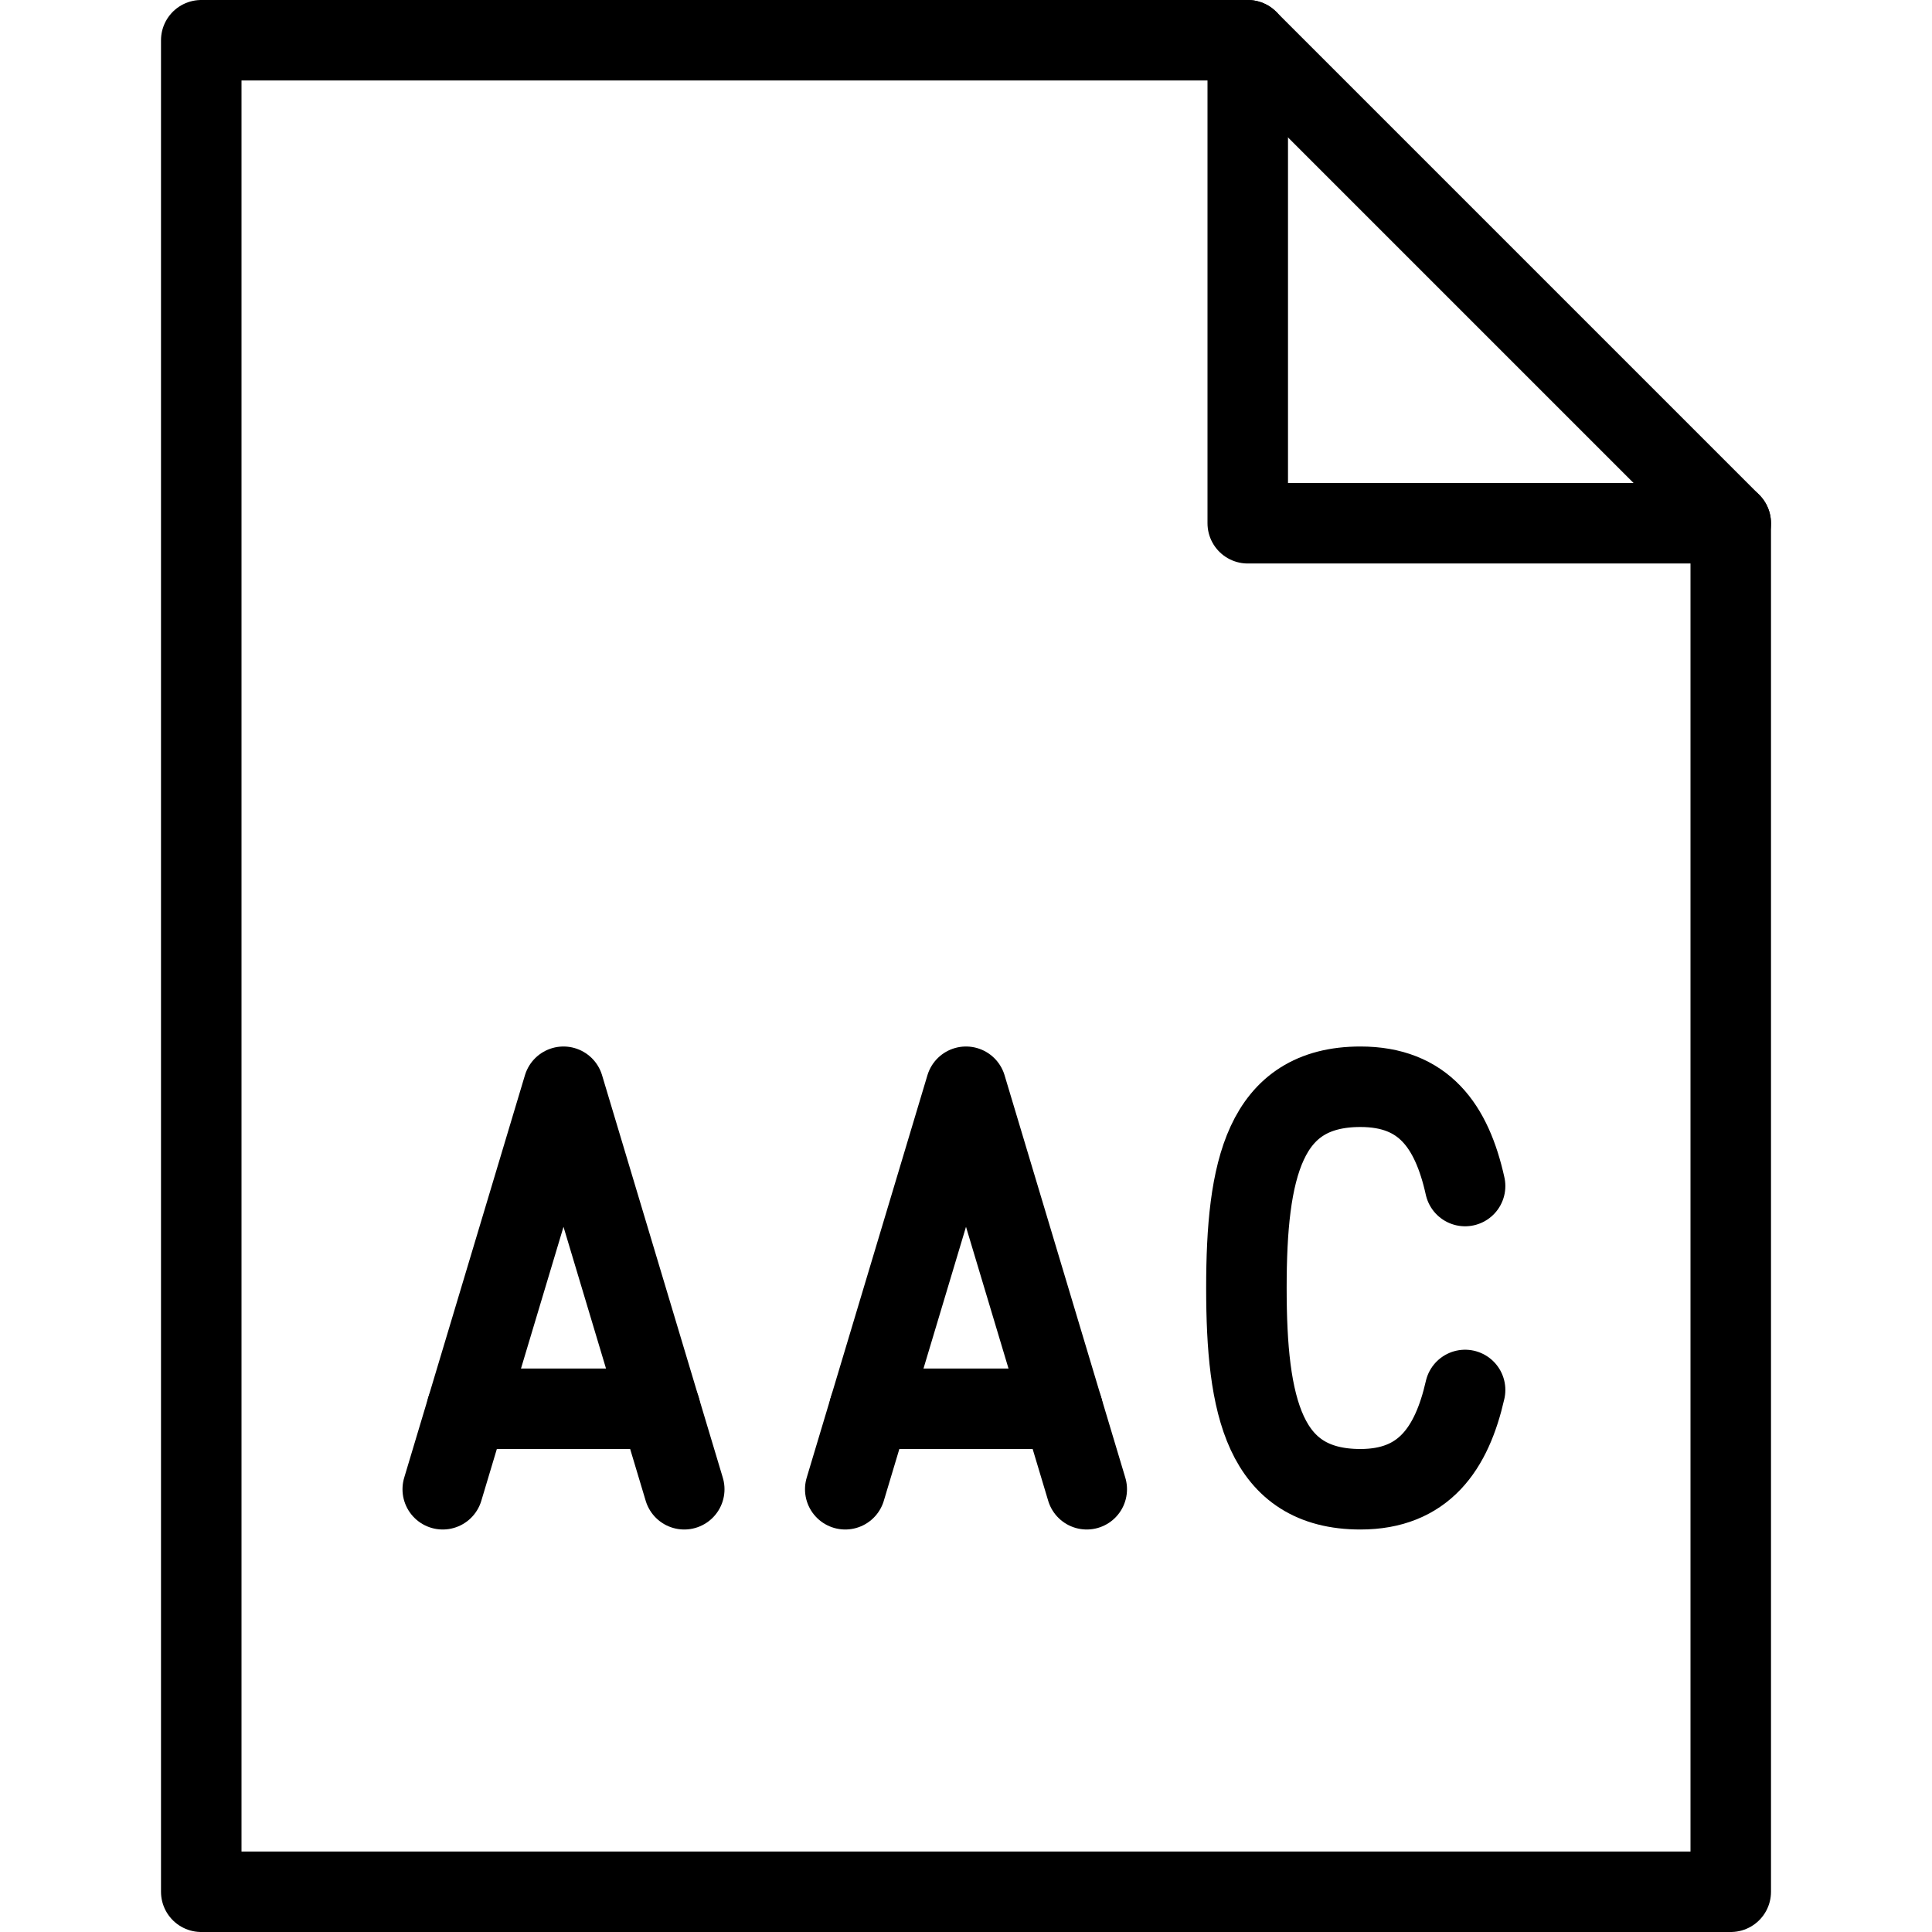 <svg xmlns="http://www.w3.org/2000/svg" viewBox="0 0 144 144"><path d="M109.2,88.4c-1-4.5-3.1-7.4-7.8-7.4-7.2,0-8.5,6.2-8.5,15s1.3,15,8.5,15c4.7,0,6.8-3,7.8-7.4" style="fill:none;stroke:#000;stroke-linecap:round;stroke-linejoin:round;stroke-width:6px"/><polygon points="129 141 15 141 15 3 93 3 129 39 129 141" style="fill:none;stroke:#000;stroke-linecap:round;stroke-linejoin:round;stroke-width:6px"/><polyline points="93 3 93 39 129 39" style="fill:none;stroke:#000;stroke-linecap:round;stroke-linejoin:round;stroke-width:6px"/><polyline points="51 111 42 81 33 111" style="fill:none;stroke:#000;stroke-linecap:round;stroke-linejoin:round;stroke-width:6px"/><line x1="34.8" y1="105" x2="49.2" y2="105" style="fill:none;stroke:#000;stroke-linecap:round;stroke-linejoin:round;stroke-width:6px"/><polyline points="81 111 72 81 63 111" style="fill:none;stroke:#000;stroke-linecap:round;stroke-linejoin:round;stroke-width:6px"/><line x1="64.8" y1="105" x2="79.2" y2="105" style="fill:none;stroke:#000;stroke-linecap:round;stroke-linejoin:round;stroke-width:6px"/><rect width="144" height="144" style="fill:none"/></svg>